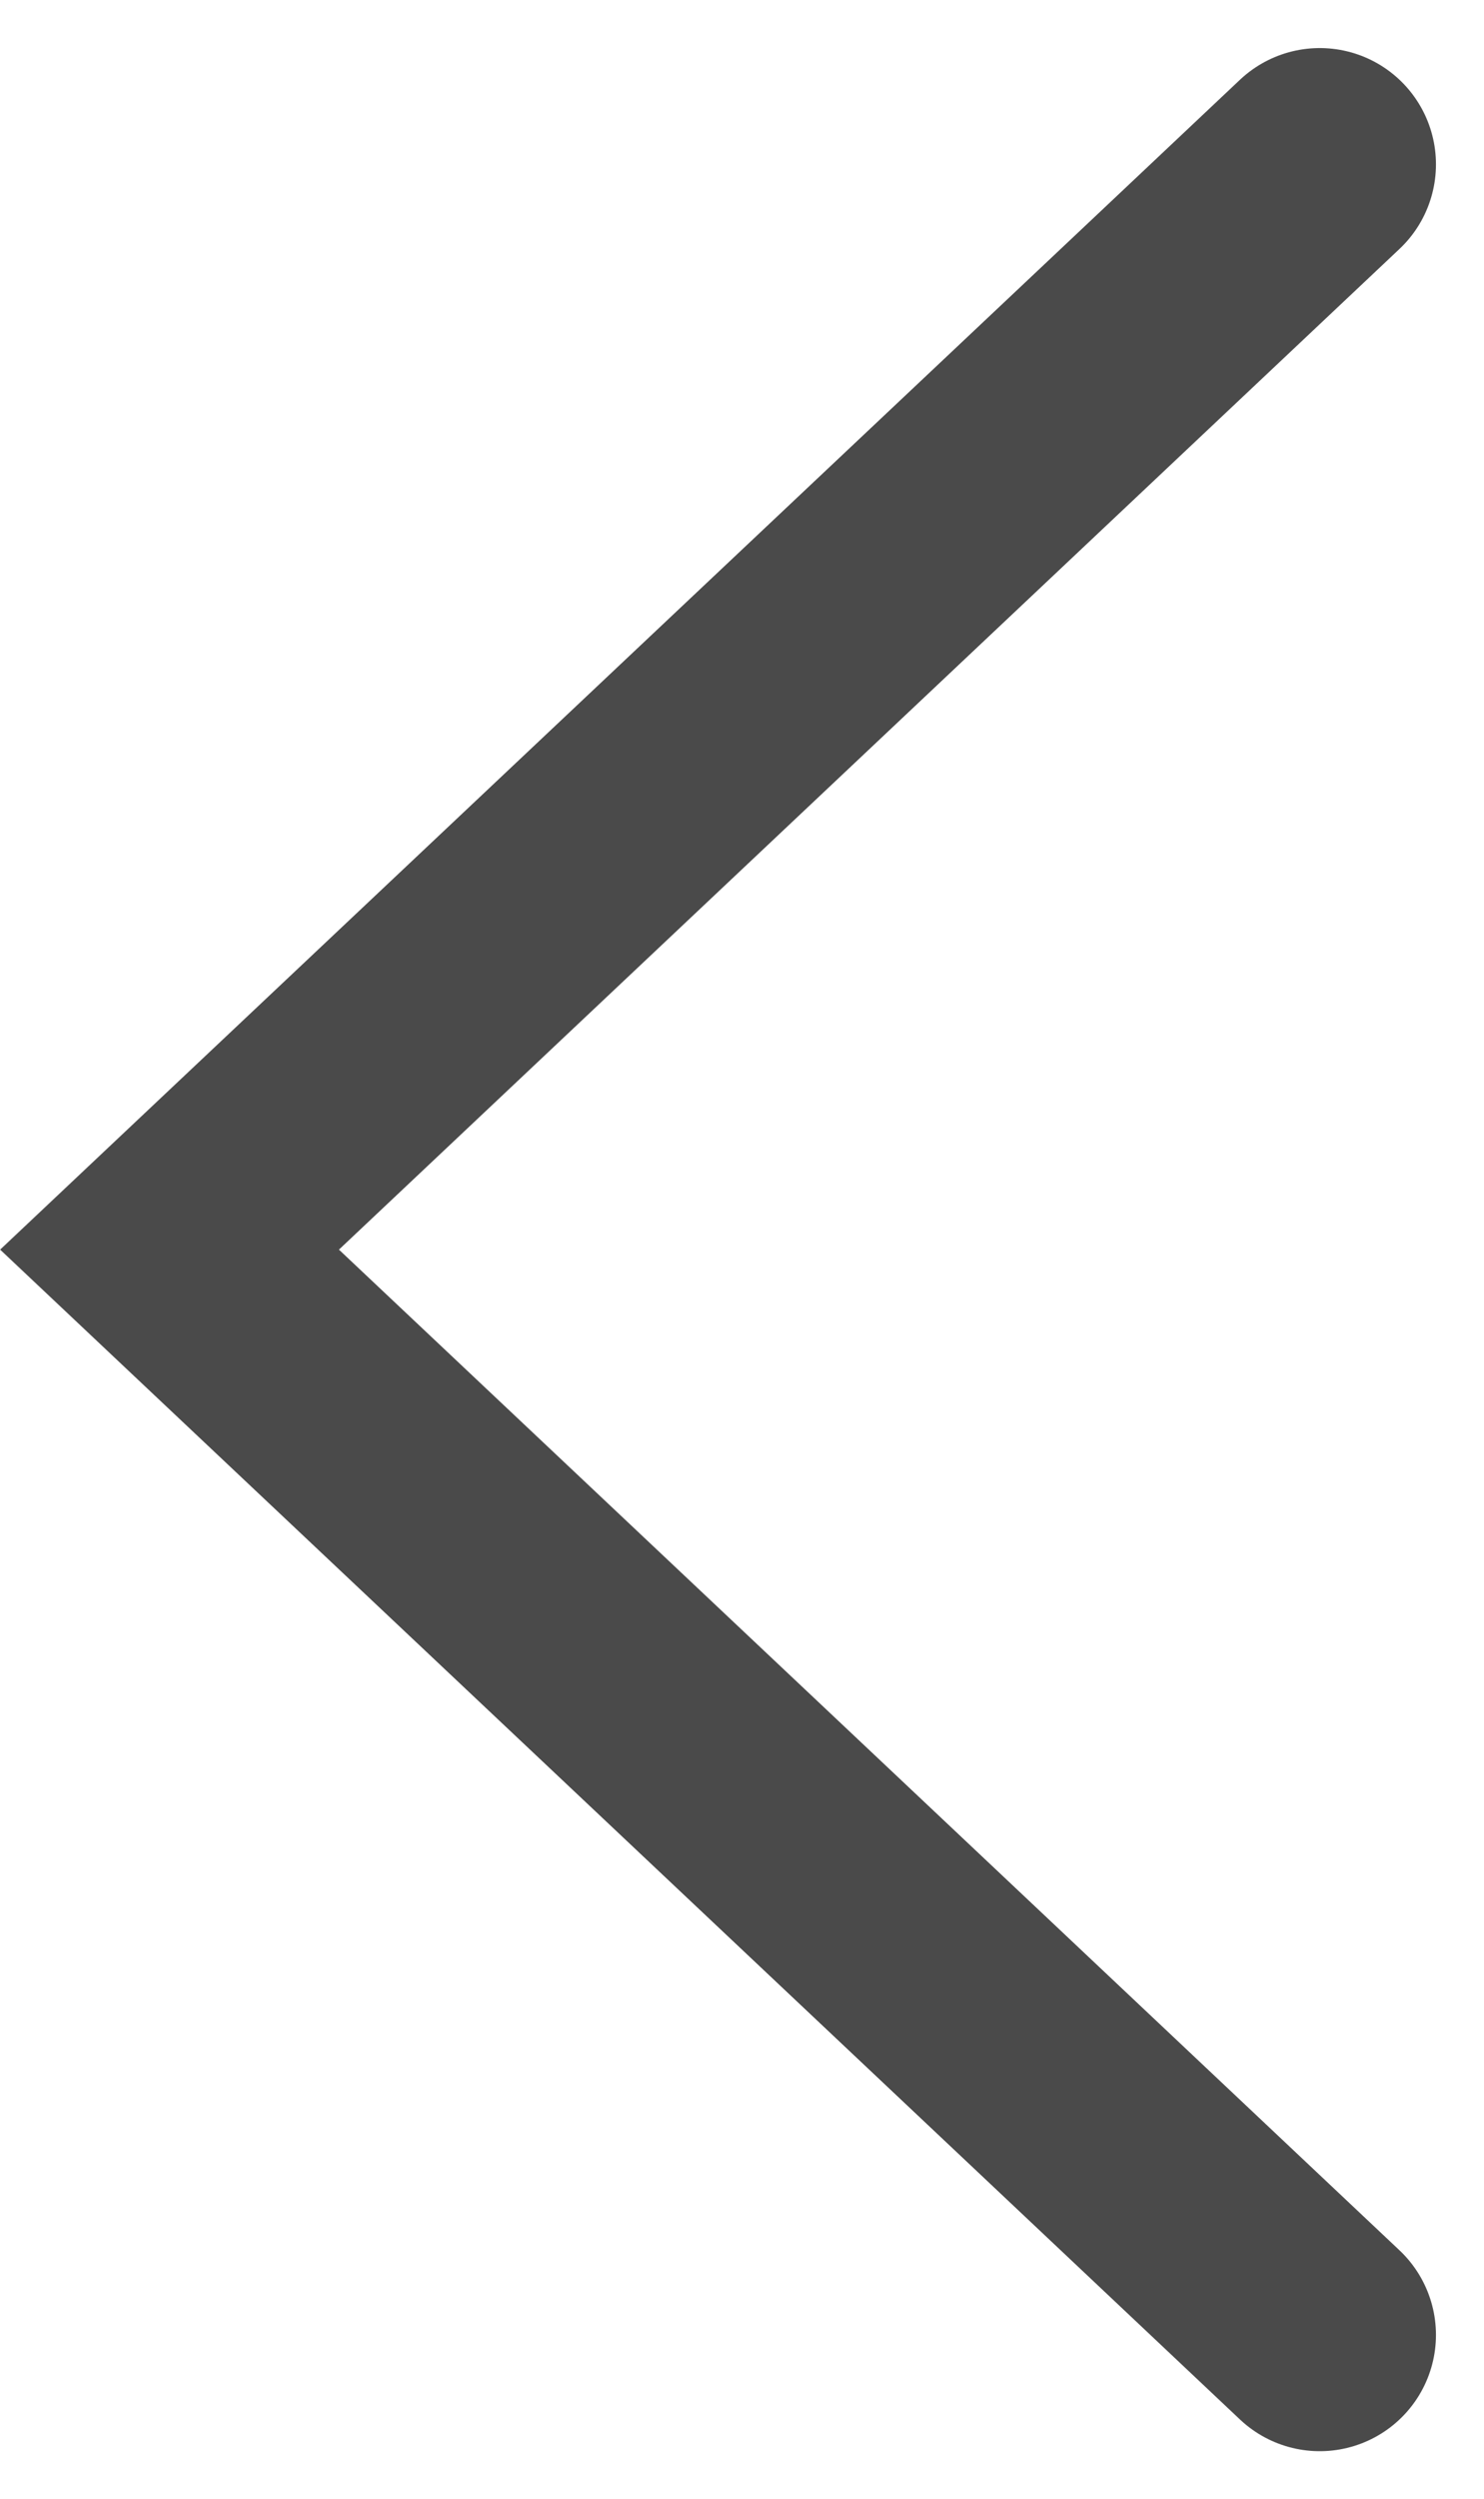 <svg xmlns="http://www.w3.org/2000/svg" width="9.576" height="16.12" viewBox="0 0 9.576 16.12">
  <g id="Group_26439" data-name="Group 26439" transform="translate(-729.444 -108.3)">
    <path id="Path_33817" data-name="Path 33817" d="M737.96,109.36l-7.422,7,7.422,7" fill="none" stroke="#4a4a4a" stroke-linecap="round" stroke-width="1.5"/>
  </g>
</svg>
